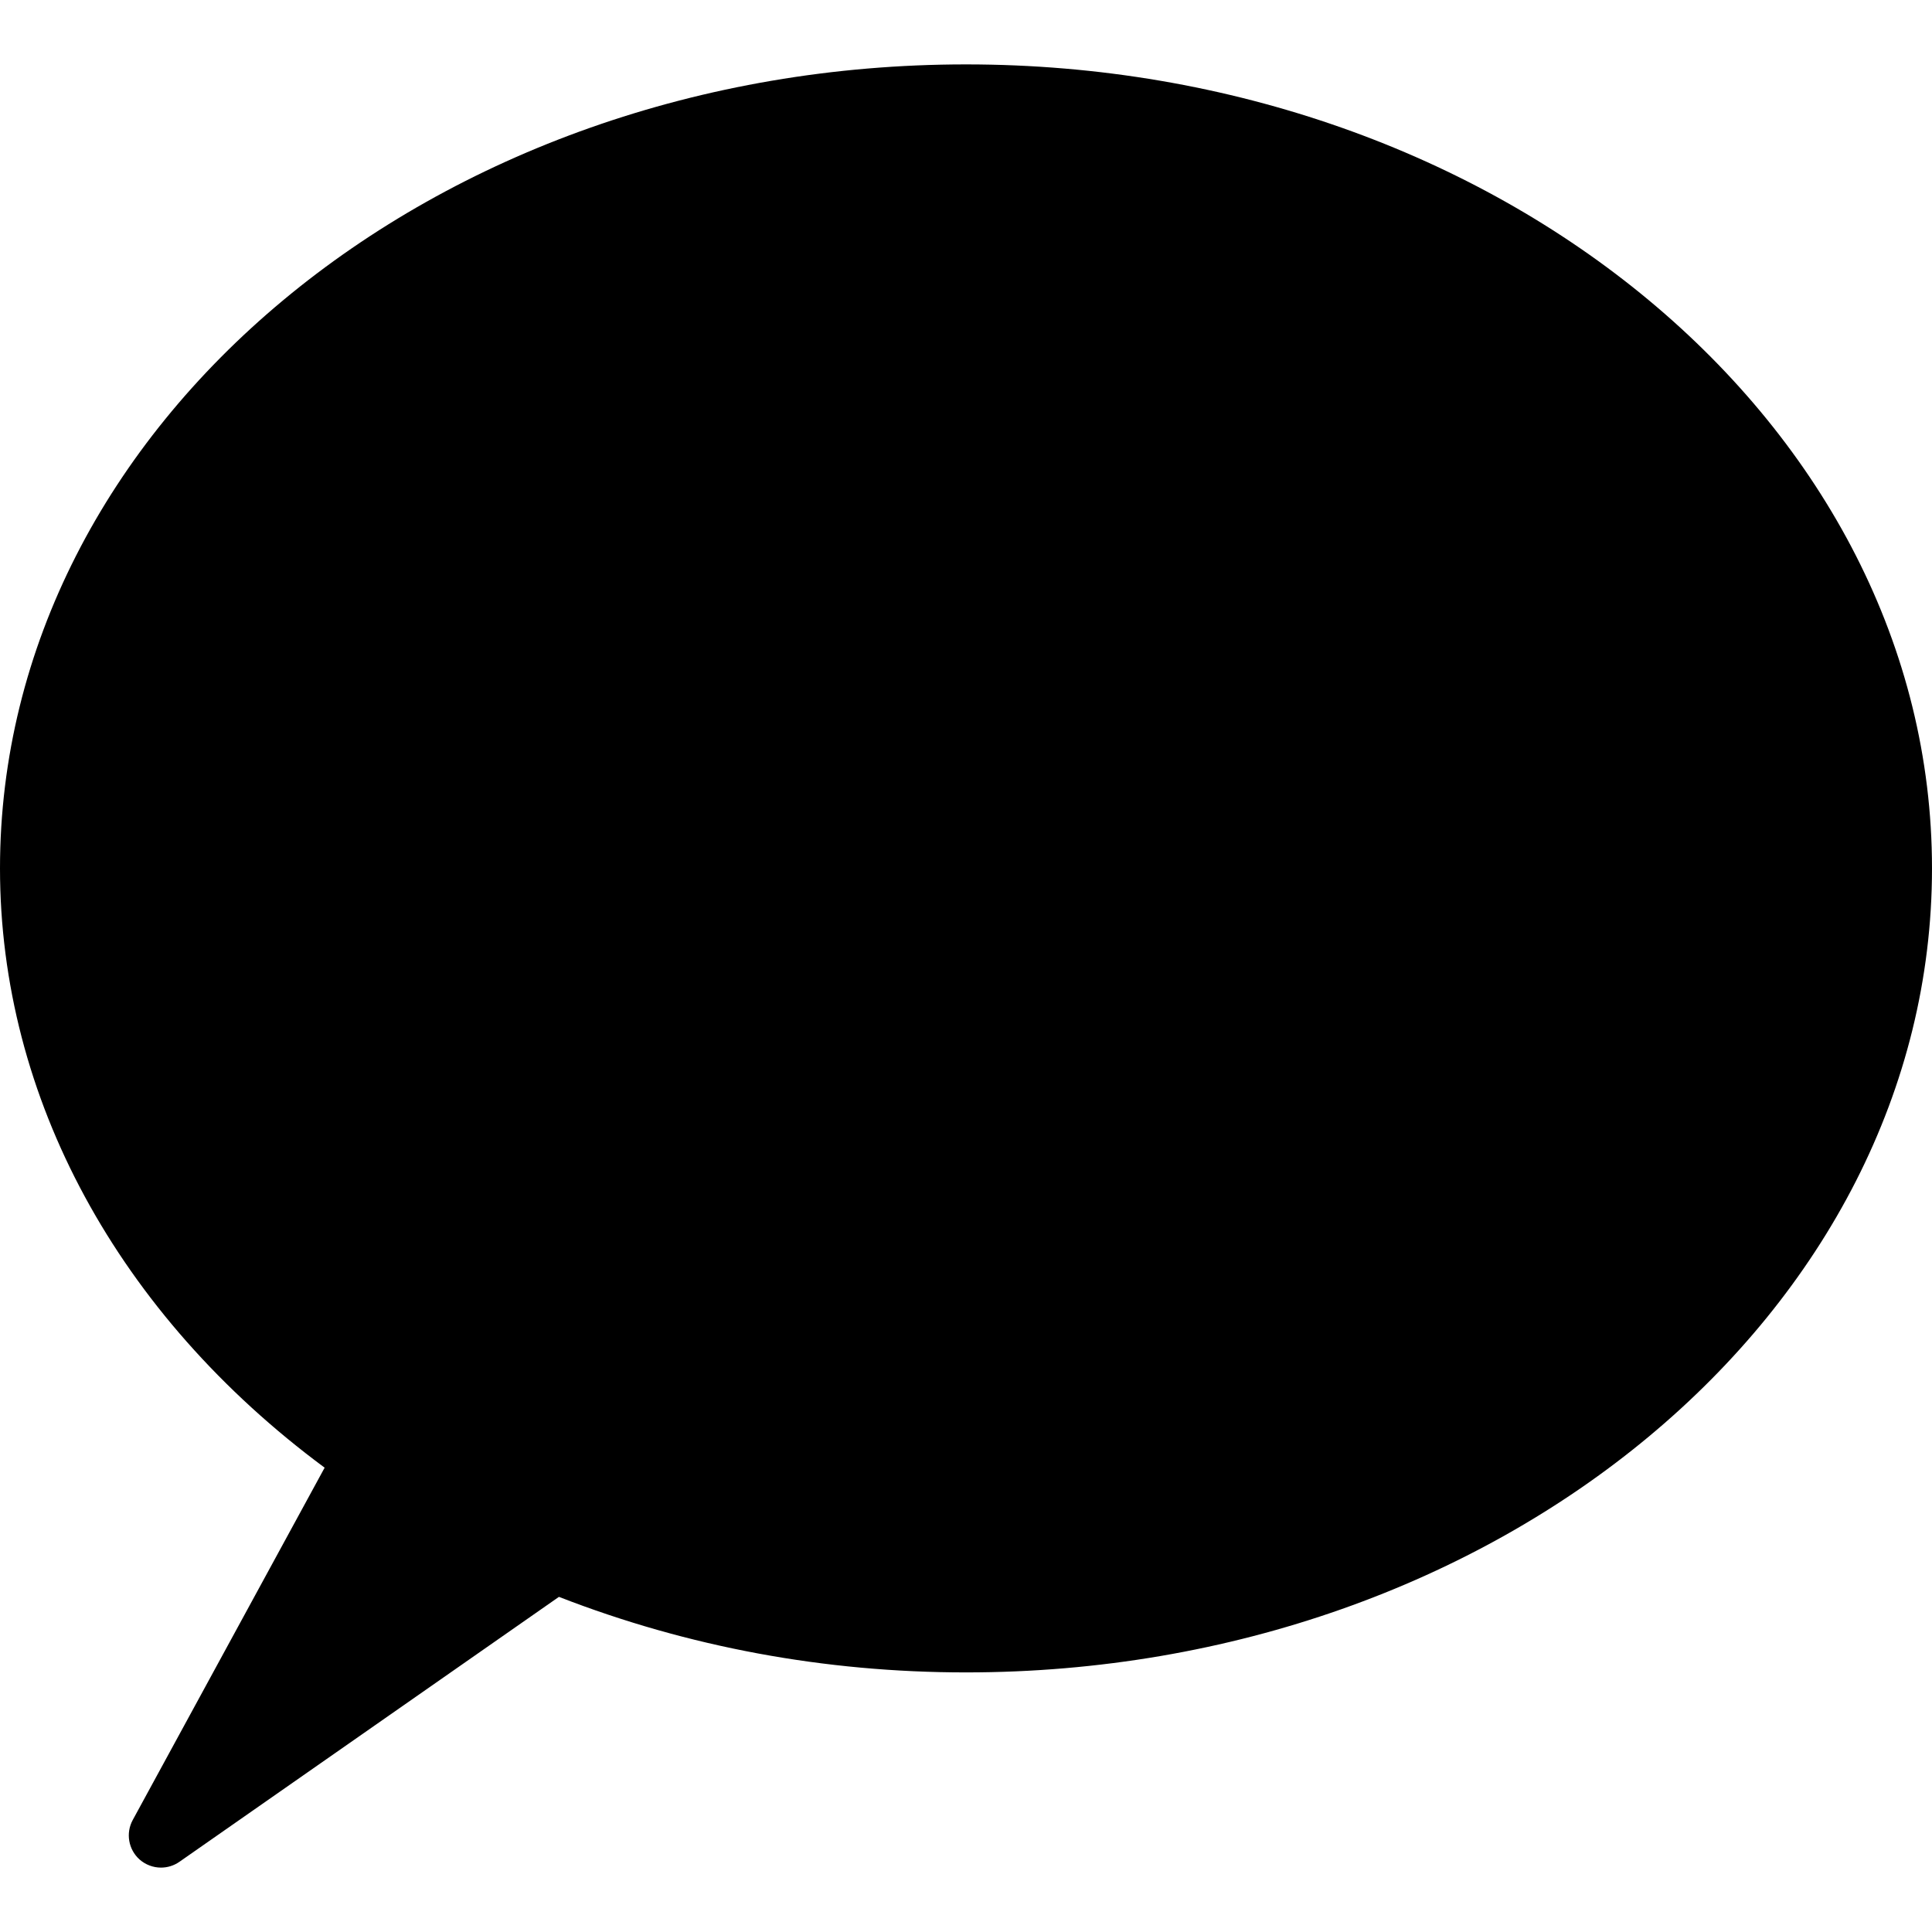 <?xml version="1.0" encoding="iso-8859-1"?>
<!-- Generator: Adobe Illustrator 19.0.0, SVG Export Plug-In . SVG Version: 6.00 Build 0)  -->
<svg version="1.1" id="Layer_1" xmlns="http://www.w3.org/2000/svg" xmlns:xlink="http://www.w3.org/1999/xlink" x="0px" y="0px"
	 viewBox="0 0 30 30" style="enable-background:new 0 0 30 30;" xml:space="preserve">
<g>
	<g>
		<path d="M15,1C6.729,1,0,6.601,0,13.484c0,3.56,1.831,6.929,5.041,9.306l-2.98,5.471c-0.111,0.204-0.067,0.457,0.105,0.612
			C2.261,28.957,2.38,29,2.5,29c0.1,0,0.2-0.03,0.286-0.09l5.893-4.114c2.004,0.779,4.129,1.173,6.321,1.173
			c8.271,0,15-5.601,15-12.485C30,6.601,23.271,1,15,1z"/>
	</g>
</g>
</svg>
